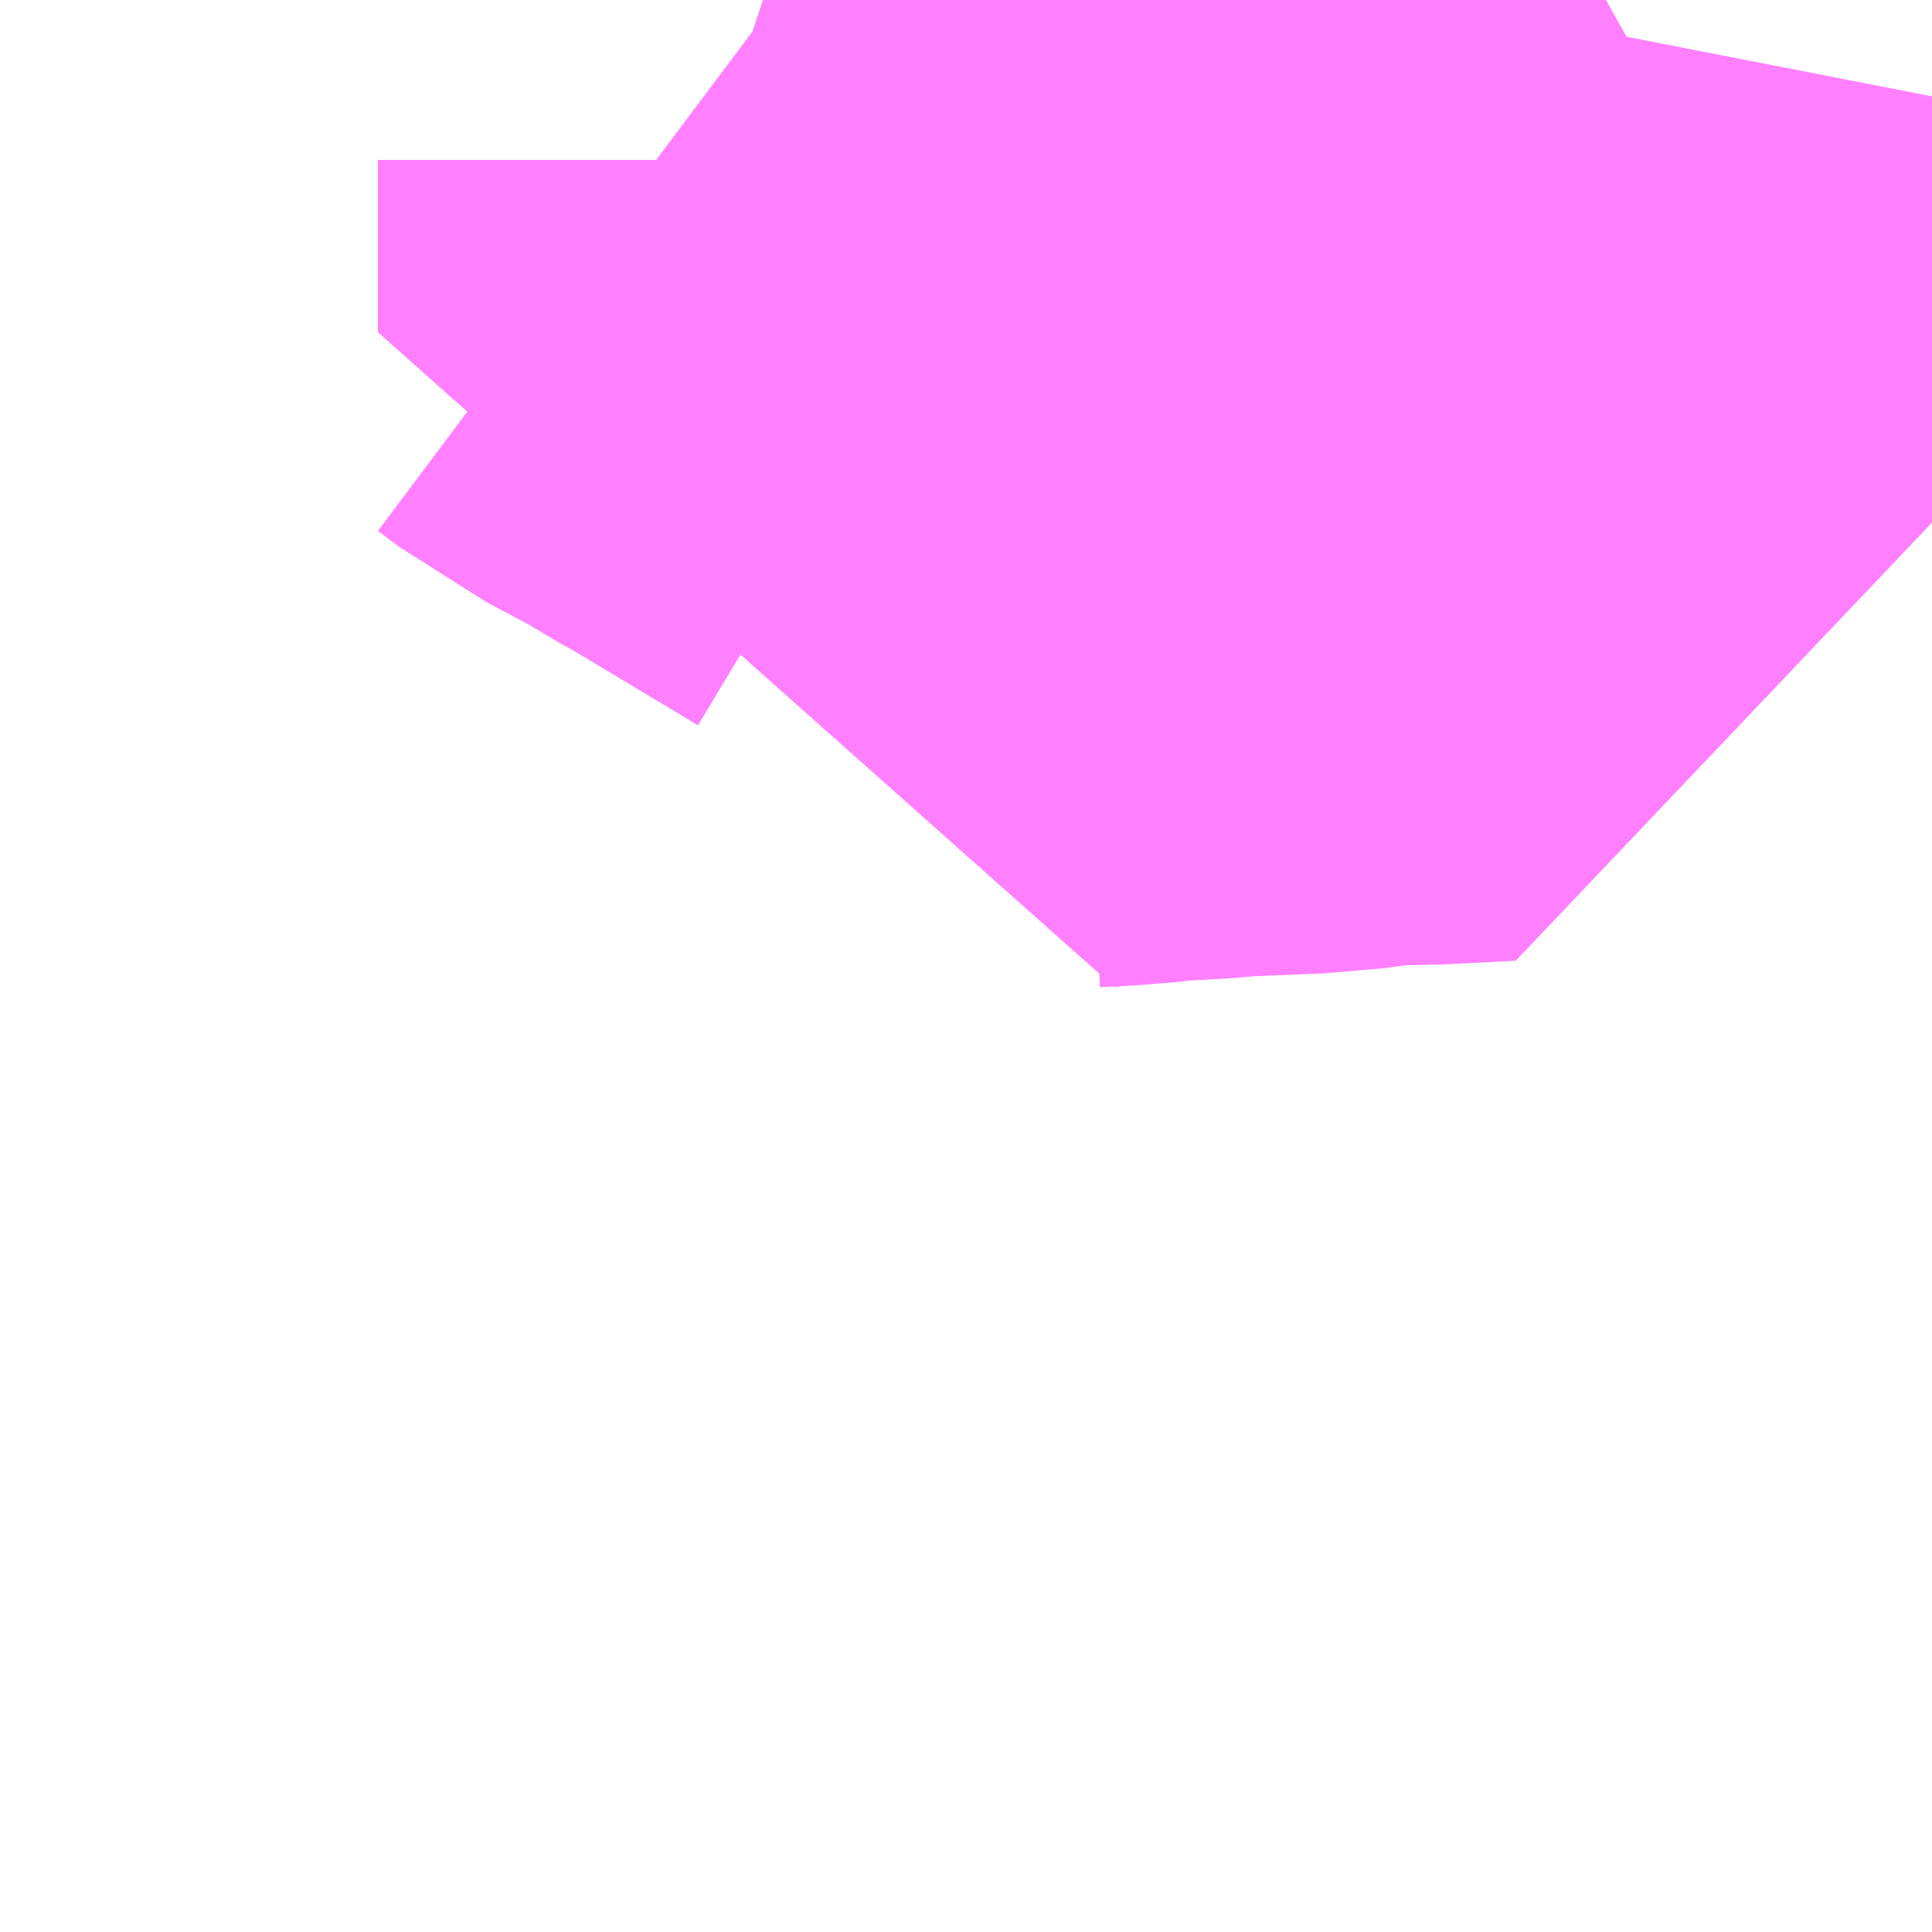 <?xml version="1.0" encoding="UTF-8"?>
<svg  xmlns="http://www.w3.org/2000/svg" xmlns:xlink="http://www.w3.org/1999/xlink" xmlns:go="http://purl.org/svgmap/profile" property="N07_001,N07_002,N07_003,N07_004,N07_005,N07_006,N07_007" viewBox="13861.45 -3512.329 1.099 1.099" go:dataArea="13861.4501953125 -3512.3291015625 1.0986328125 1.0986328125" >
<globalCoordinateSystem srsName="http://purl.org/crs/84" transform="matrix(100.0,0.0,0.0,-100.0,0.0,0.0)" />
<defs>
 <g id="p0" >
  <circle cx="0.0" cy="0.0" r="3" stroke="green" stroke-width="0.75" vector-effect="non-scaling-stroke" />
 </g>
</defs>
<g fill="none" fill-rule="evenodd" stroke="#FF00FF" stroke-width="0.75" opacity="0.5" vector-effect="non-scaling-stroke" stroke-linejoin="bevel" >
<path content="1,山交タウンコーチ（株）,富原橋～蒲原中学校,4.0,2.0,2.0," xlink:title="1" d="M13862.307,-3512.329L13862.304,-3512.322L13862.296,-3512.281L13862.293,-3512.222L13862.293,-3512.174L13862.293,-3512.157L13862.254,-3512.155L13862.226,-3512.155L13862.188,-3512.15L13862.138,-3512.148L13862.13,-3512.147L13862.095,-3512.145L13862.077,-3512.143L13862.057,-3512.142L13862.04,-3512.14L13862.04,-3512.238L13861.98,-3512.274L13861.96,-3512.286L13861.945,-3512.294L13861.936,-3512.3L13861.902,-3512.318L13861.89,-3512.327L13861.884,-3512.329"/>
</g>
</svg>
